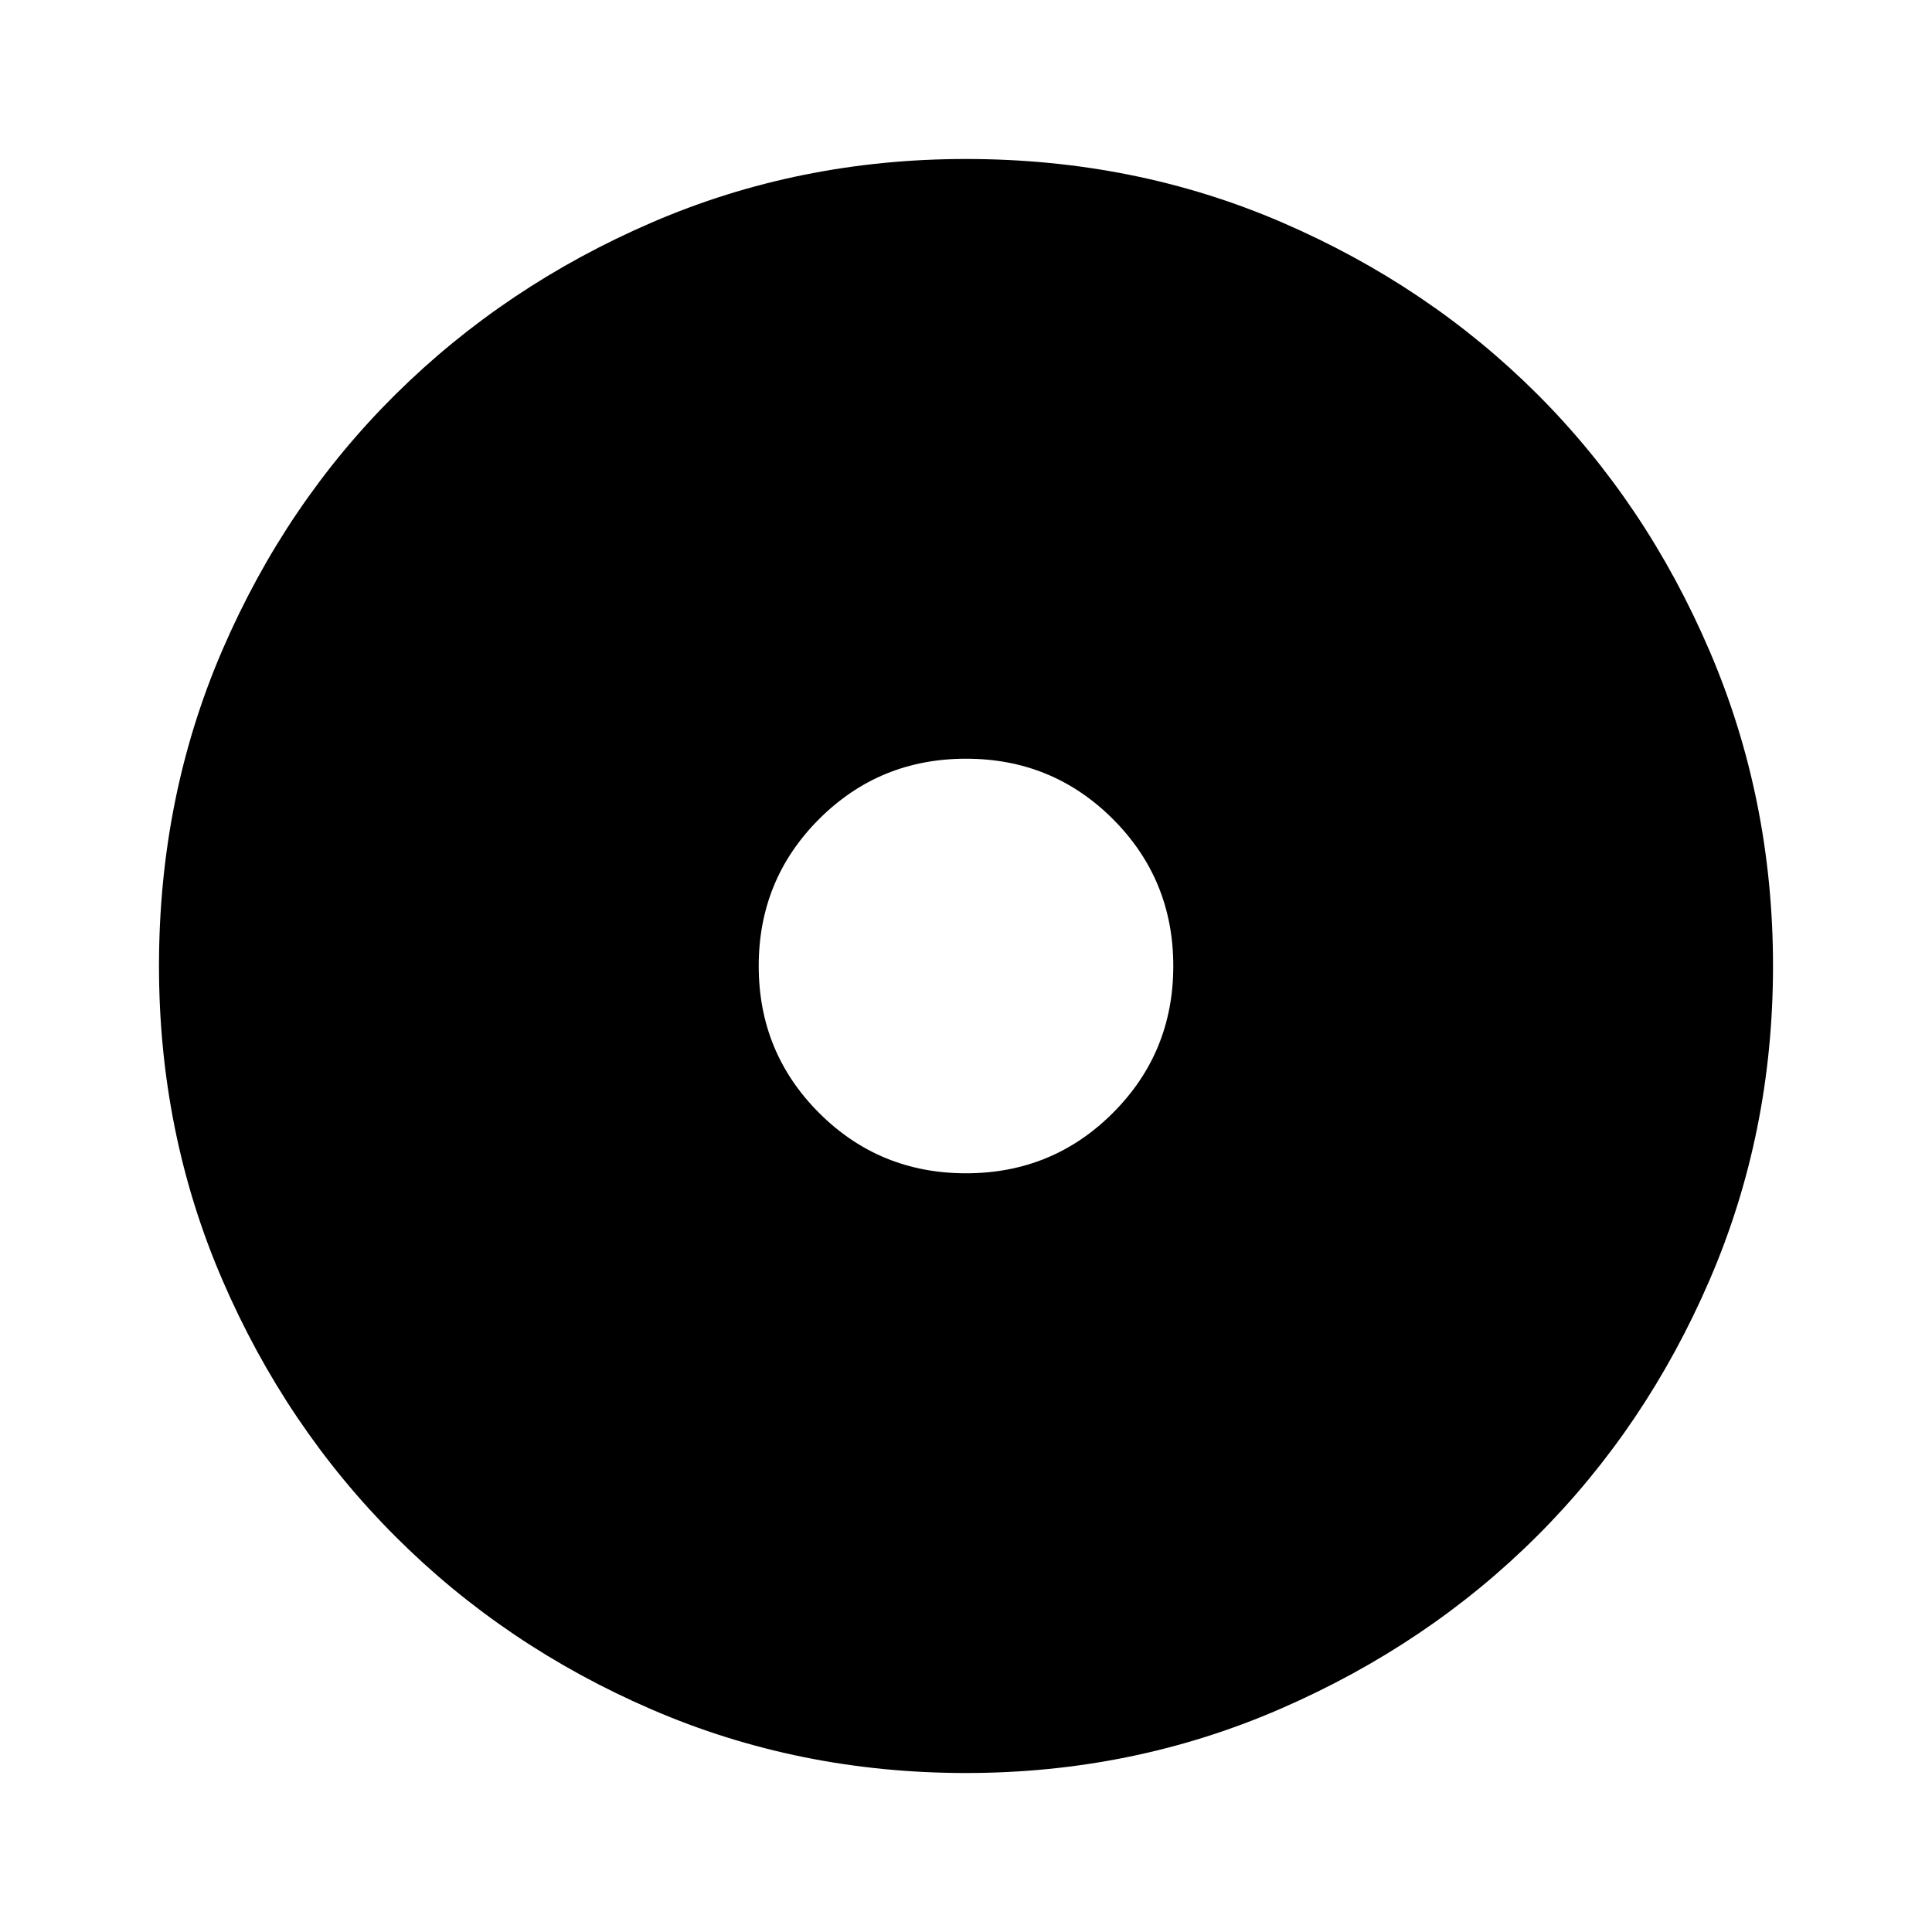 <svg xmlns="http://www.w3.org/2000/svg" height="48" width="48"><path d="M24 29.15q2.15 0 3.65-1.5t1.5-3.65q0-2.15-1.5-3.65T24 18.85q-2.15 0-3.65 1.5T18.85 24q0 2.15 1.5 3.65t3.65 1.5Zm0 14.9q-4.15 0-7.8-1.575-3.65-1.575-6.375-4.3Q7.1 35.45 5.525 31.8 3.95 28.15 3.95 24q0-4.2 1.575-7.85Q7.1 12.5 9.825 9.8 12.55 7.1 16.2 5.525 19.85 3.95 24 3.95q4.2 0 7.85 1.575Q35.5 7.1 38.2 9.8q2.7 2.7 4.275 6.375Q44.05 19.85 44.05 24t-1.575 7.8Q40.9 35.45 38.2 38.15q-2.7 2.7-6.375 4.3-3.675 1.6-7.825 1.6Z"/></svg>